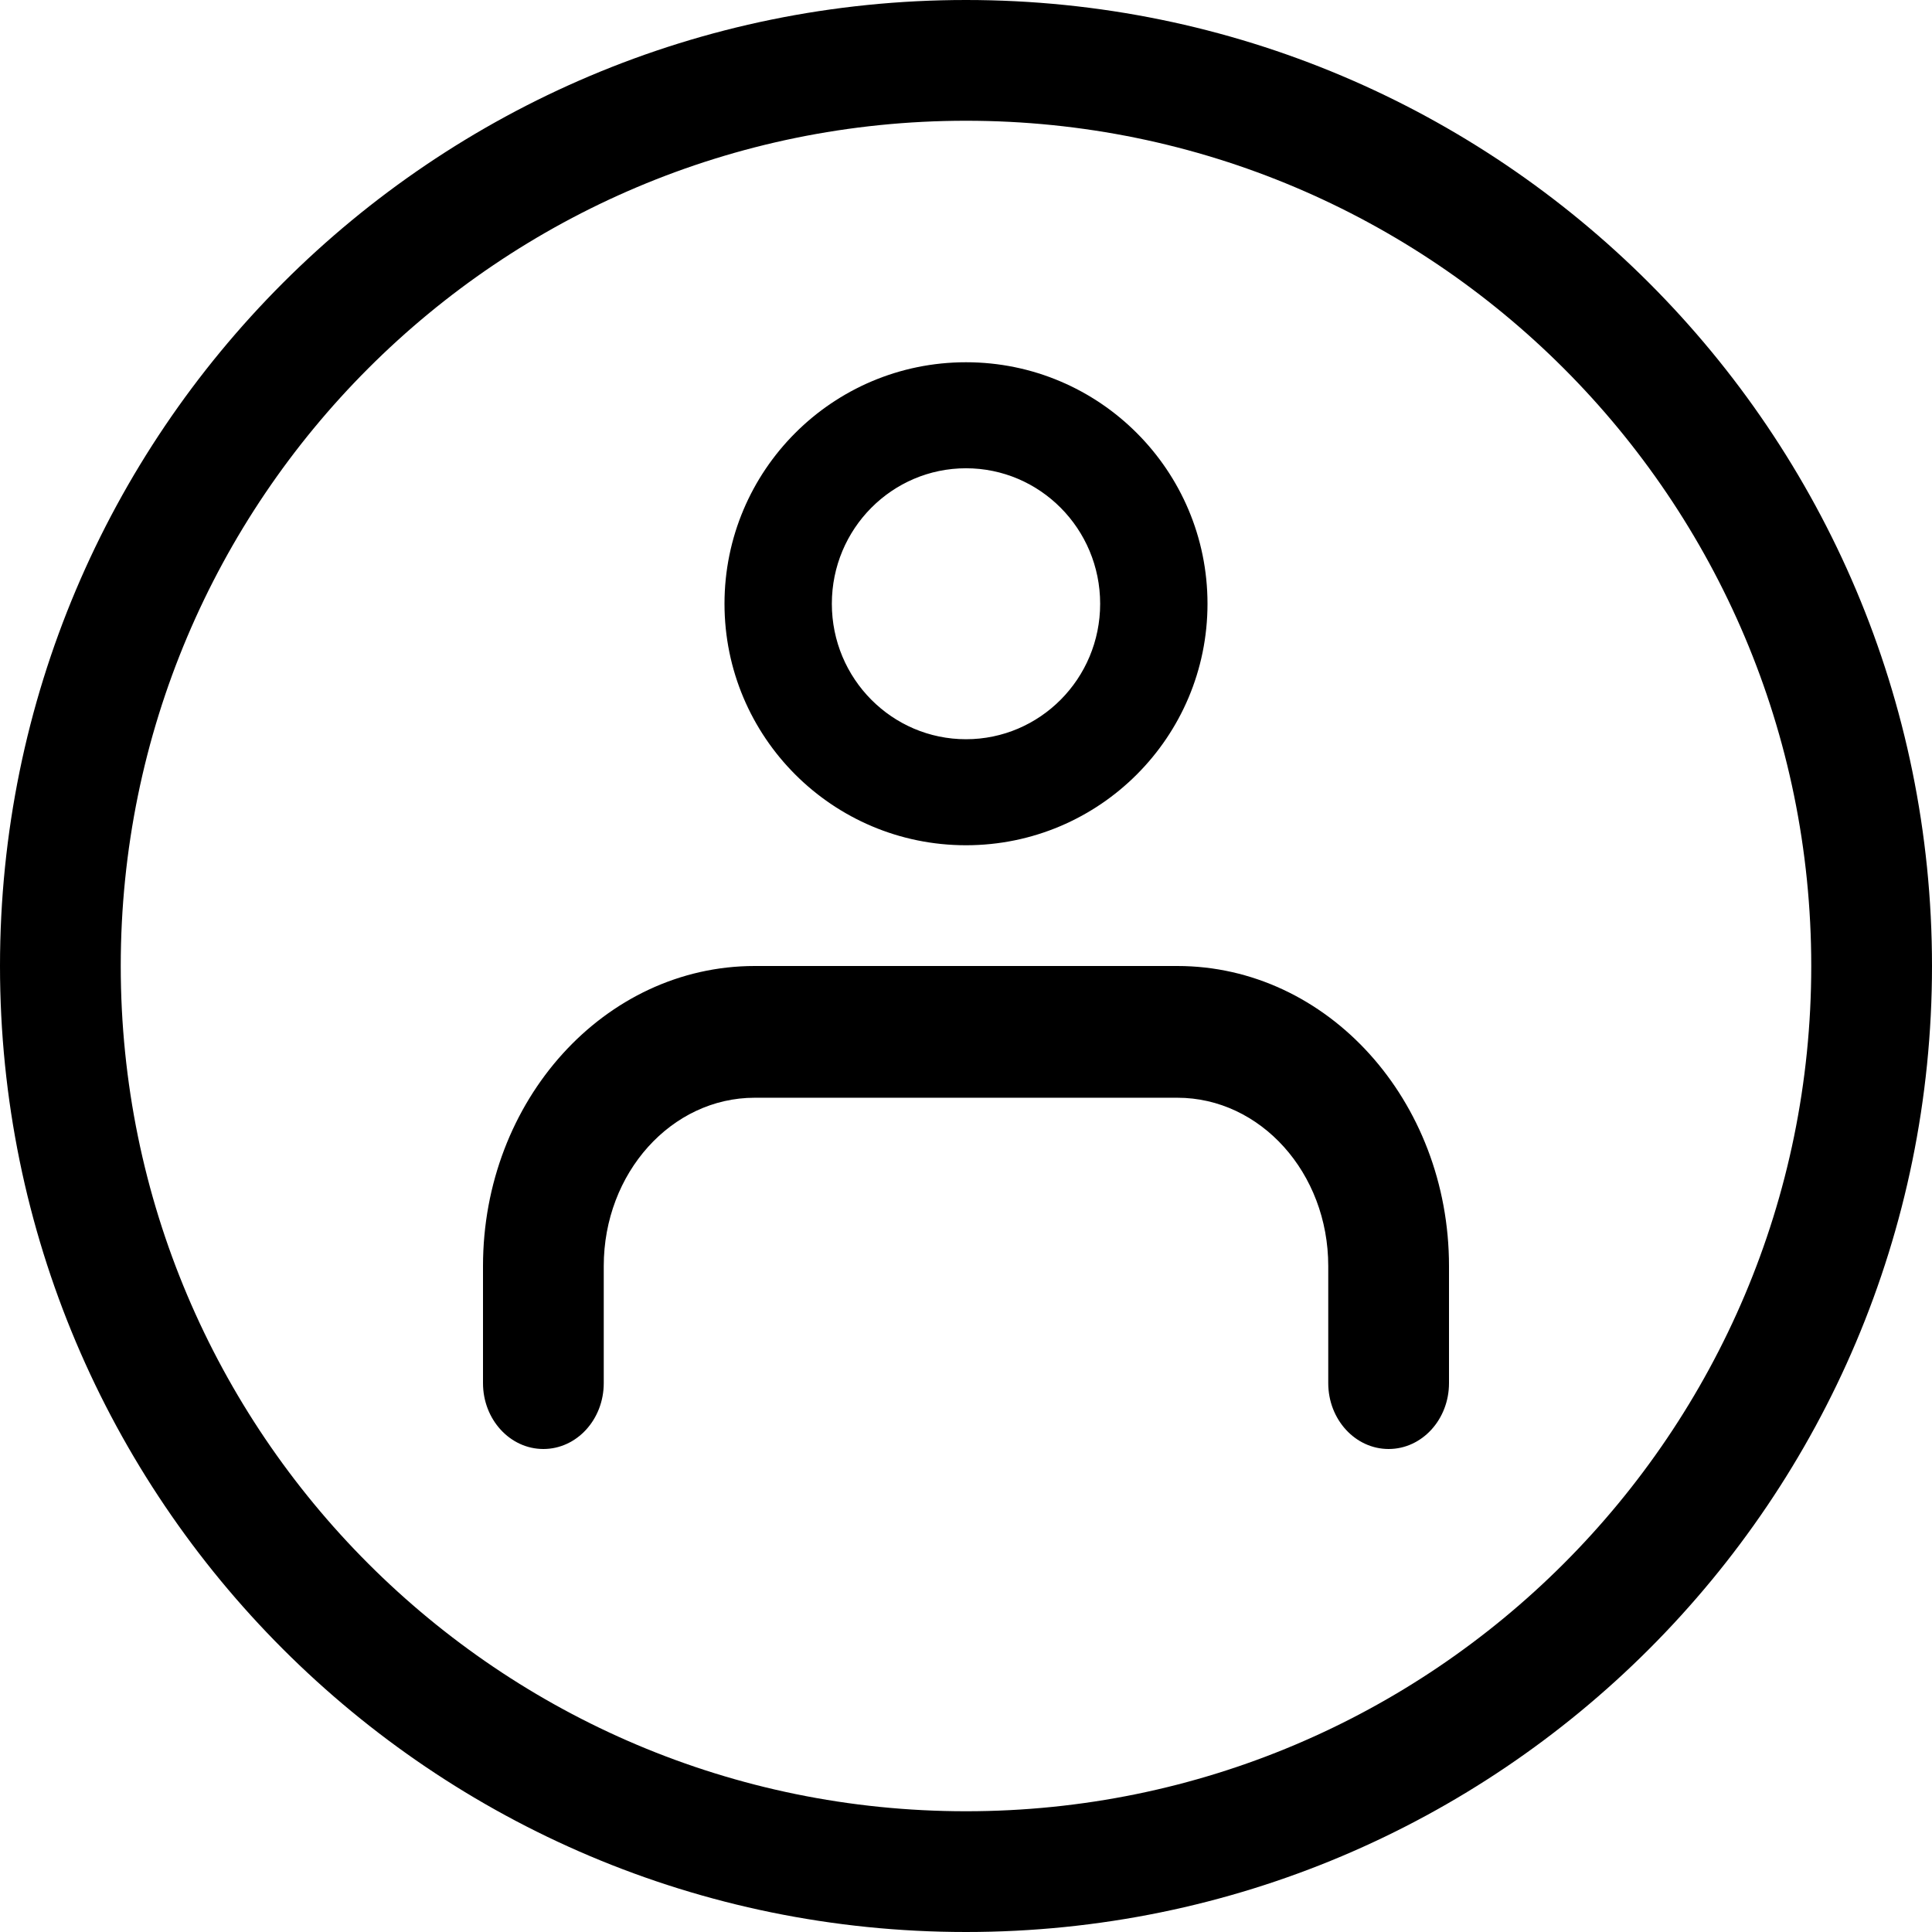 <?xml version="1.0" encoding="UTF-8"?>
<svg width="32px" height="32px" viewBox="0 0 32 32" version="1.1" xmlns="http://www.w3.org/2000/svg" xmlns:xlink="http://www.w3.org/1999/xlink">
    <!-- Generator: Sketch 48.1 (47250) - http://www.bohemiancoding.com/sketch -->
    <title>User32</title>
    <desc>Created with Sketch.</desc>
    <defs></defs>
    <g id="Page-1" stroke="none" stroke-width="1" fill="none" fill-rule="evenodd">
        <g id="User32" fill="#000000" fill-rule="nonzero">
            <path d="M16,32 C7.163,32 0,24.837 0,16 C0,7.163 7.163,0 16,0 C24.837,0 32,7.163 32,16 C32,24.837 24.837,32 16,32 Z M16,30 C23.732,30 30,23.732 30,16 C30,8.268 23.732,2 16,2 C8.268,2 2,8.268 2,16 C2,23.732 8.268,30 16,30 Z M24,22.909 C24,23.512 23.552,24 23,24 C22.448,24 22,23.512 22,22.909 L22,20.97 C22,19.426 20.877,18.182 19.5,18.182 L12.5,18.182 C11.123,18.182 10,19.426 10,20.97 L10,22.909 C10,23.512 9.552,24 9,24 C8.448,24 8,23.512 8,22.909 L8,20.97 C8,18.229 10.011,16 12.5,16 L19.5,16 C21.989,16 24,18.229 24,20.97 L24,22.909 Z M16,14 C13.788,14 12,12.206 12,10 C12,7.794 13.788,6 16,6 C18.212,6 20,7.794 20,10 C20,12.206 18.212,14 16,14 Z M16,12.244 C17.224,12.244 18.222,11.242 18.222,10 C18.222,8.758 17.224,7.756 16,7.756 C14.776,7.756 13.778,8.758 13.778,10 C13.778,11.242 14.776,12.244 16,12.244 Z"></path>
        </g>
    </g>
</svg>